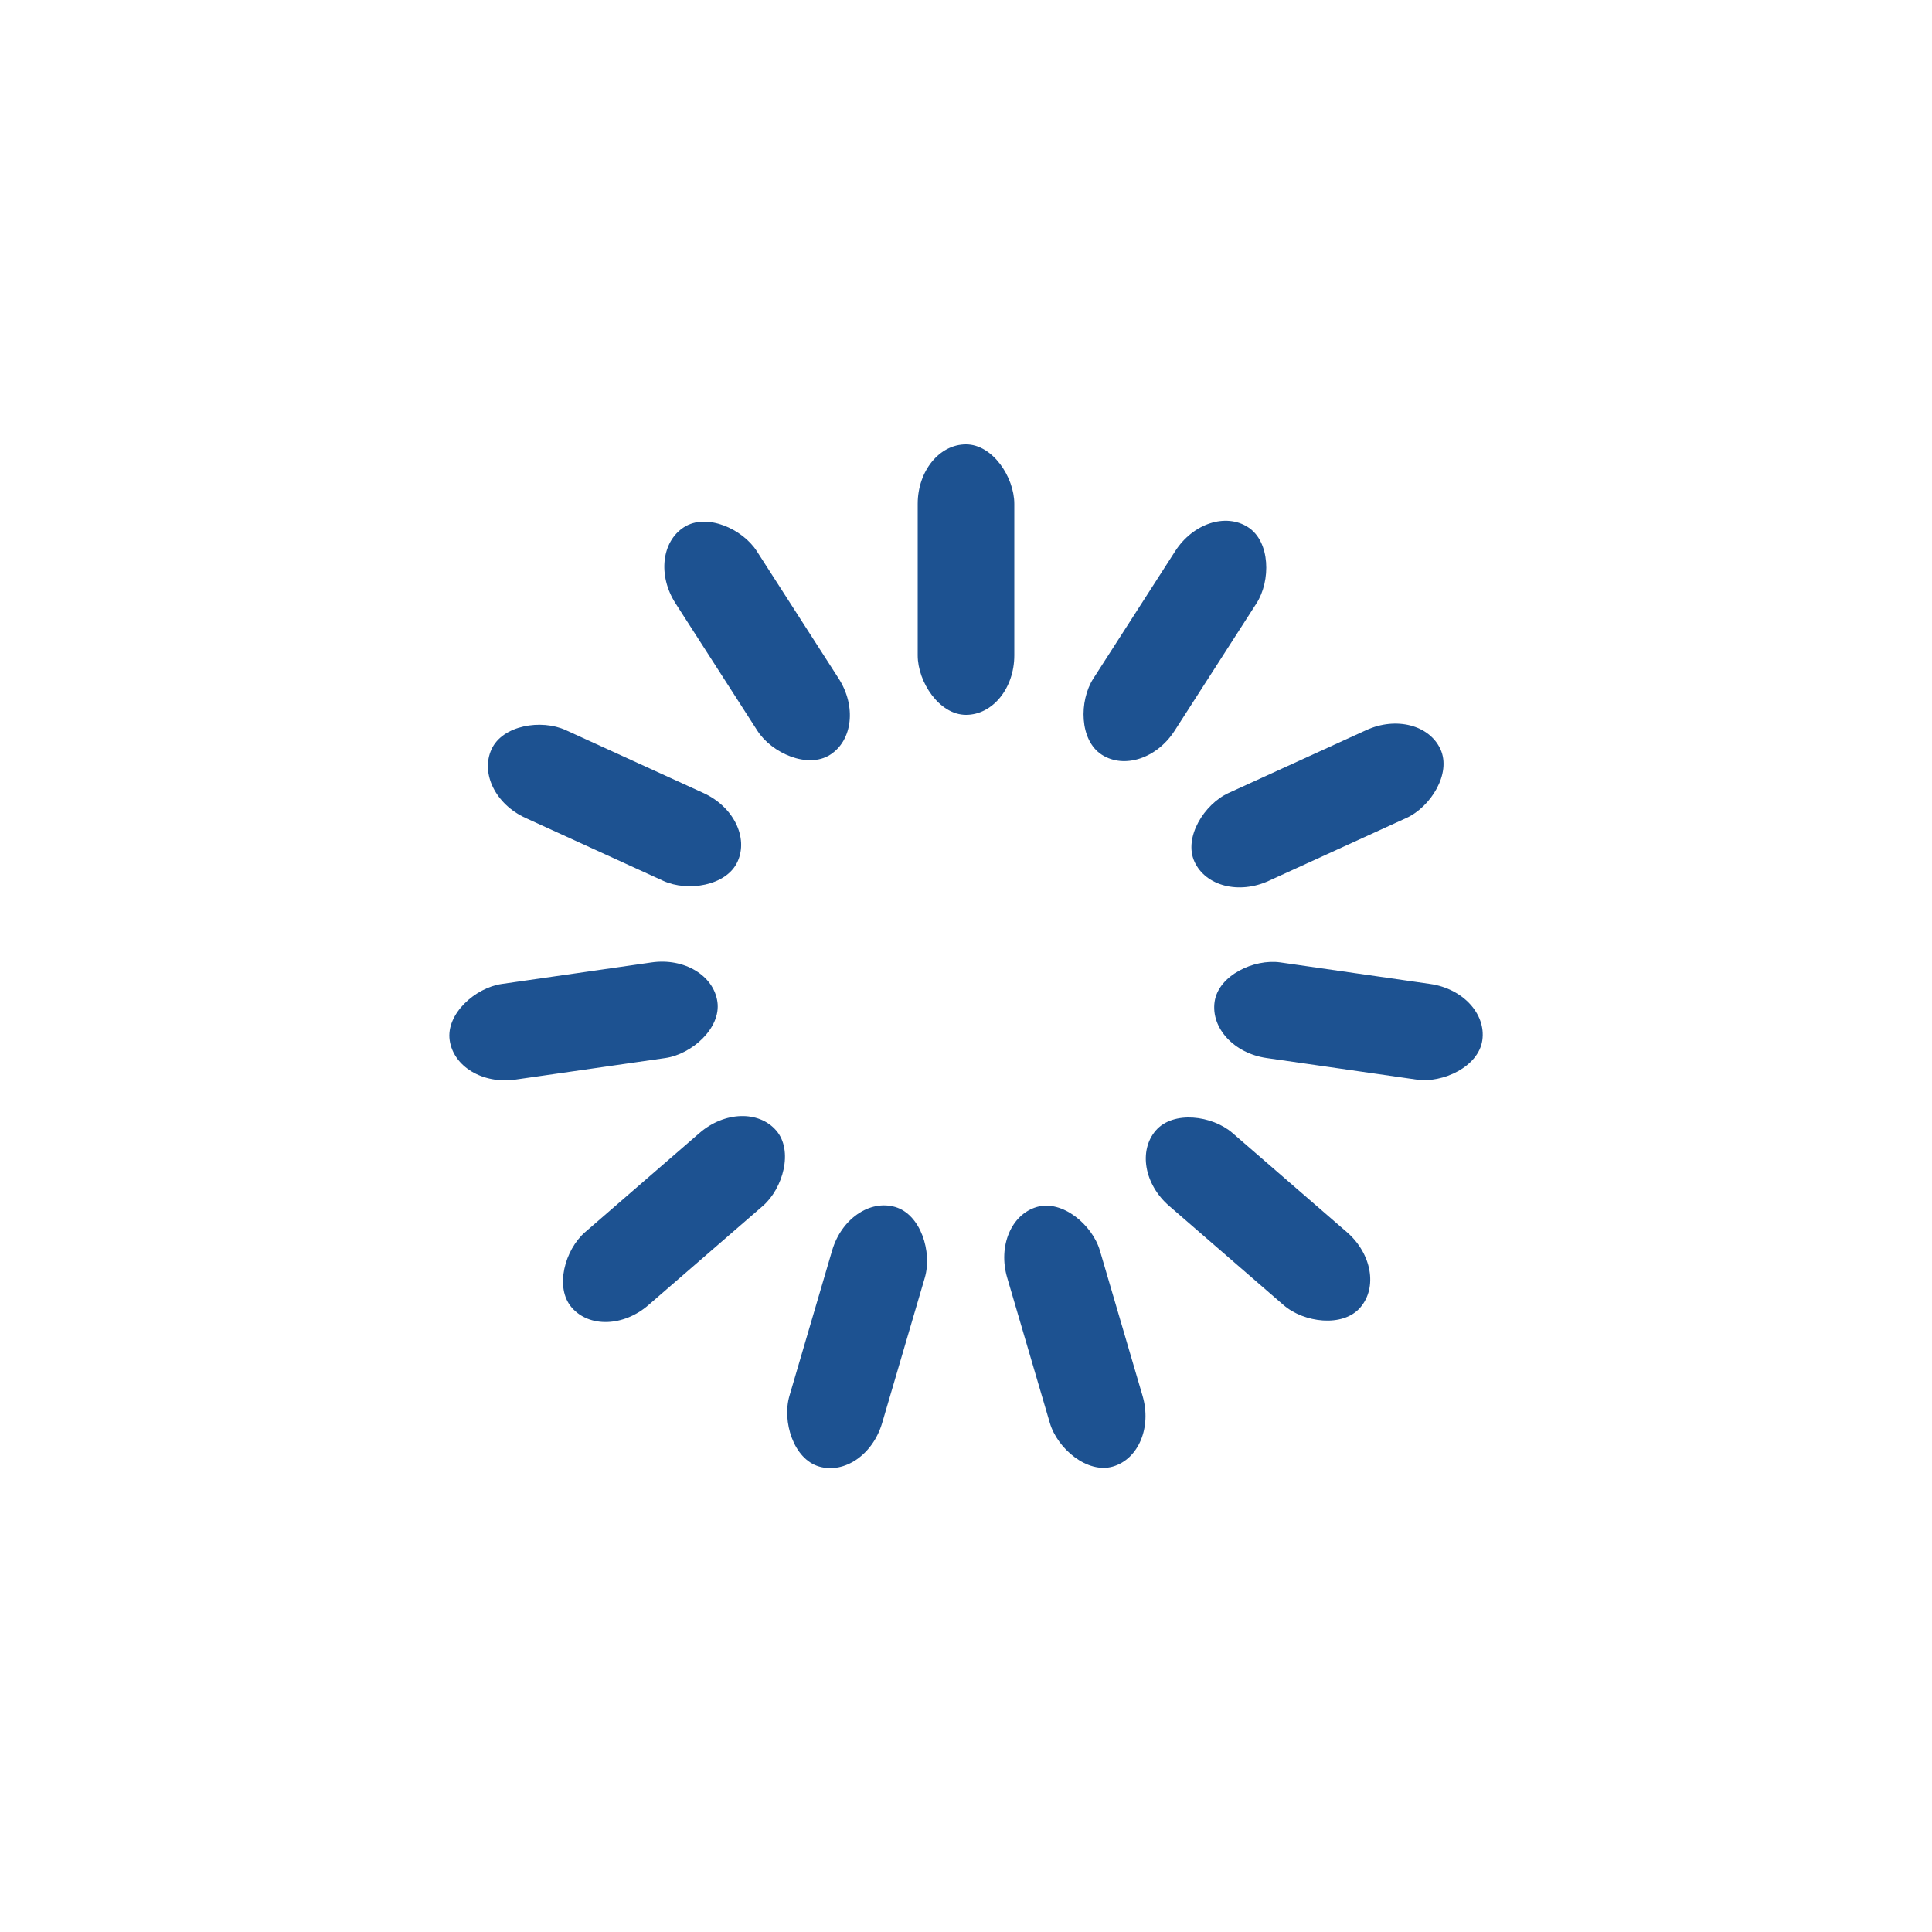 <?xml version="1.0" encoding="utf-8"?>
<svg xmlns="http://www.w3.org/2000/svg" xmlns:xlink="http://www.w3.org/1999/xlink" style="margin: auto; background: rgb(255, 255, 255); display: block; shape-rendering: auto;" width="200px" height="200px" viewBox="0 0 100 100" preserveAspectRatio="xMidYMid">
<g transform="rotate(0 50 50)">
  <rect x="47.5" y="23" rx="2.5" ry="3.08" width="5" height="14" fill="#1d5291">
    <animate attributeName="opacity" values="1;0" keyTimes="0;1" dur="0.99s" begin="-0.9s" repeatCount="indefinite"></animate>
  </rect>
</g><g transform="rotate(32.727 50 50)">
  <rect x="47.5" y="23" rx="2.5" ry="3.08" width="5" height="14" fill="#1d5291">
    <animate attributeName="opacity" values="1;0" keyTimes="0;1" dur="0.99s" begin="-0.81s" repeatCount="indefinite"></animate>
  </rect>
</g><g transform="rotate(65.455 50 50)">
  <rect x="47.5" y="23" rx="2.5" ry="3.08" width="5" height="14" fill="#1d5291">
    <animate attributeName="opacity" values="1;0" keyTimes="0;1" dur="0.99s" begin="-0.72s" repeatCount="indefinite"></animate>
  </rect>
</g><g transform="rotate(98.182 50 50)">
  <rect x="47.5" y="23" rx="2.5" ry="3.08" width="5" height="14" fill="#1d5291">
    <animate attributeName="opacity" values="1;0" keyTimes="0;1" dur="0.99s" begin="-0.63s" repeatCount="indefinite"></animate>
  </rect>
</g><g transform="rotate(130.909 50 50)">
  <rect x="47.5" y="23" rx="2.5" ry="3.08" width="5" height="14" fill="#1d5291">
    <animate attributeName="opacity" values="1;0" keyTimes="0;1" dur="0.99s" begin="-0.54s" repeatCount="indefinite"></animate>
  </rect>
</g><g transform="rotate(163.636 50 50)">
  <rect x="47.5" y="23" rx="2.5" ry="3.08" width="5" height="14" fill="#1d5291">
    <animate attributeName="opacity" values="1;0" keyTimes="0;1" dur="0.99s" begin="-0.45s" repeatCount="indefinite"></animate>
  </rect>
</g><g transform="rotate(196.364 50 50)">
  <rect x="47.5" y="23" rx="2.5" ry="3.08" width="5" height="14" fill="#1d5291">
    <animate attributeName="opacity" values="1;0" keyTimes="0;1" dur="0.99s" begin="-0.36s" repeatCount="indefinite"></animate>
  </rect>
</g><g transform="rotate(229.091 50 50)">
  <rect x="47.5" y="23" rx="2.5" ry="3.08" width="5" height="14" fill="#1d5291">
    <animate attributeName="opacity" values="1;0" keyTimes="0;1" dur="0.99s" begin="-0.27s" repeatCount="indefinite"></animate>
  </rect>
</g><g transform="rotate(261.818 50 50)">
  <rect x="47.5" y="23" rx="2.5" ry="3.08" width="5" height="14" fill="#1d5291">
    <animate attributeName="opacity" values="1;0" keyTimes="0;1" dur="0.99s" begin="-0.18s" repeatCount="indefinite"></animate>
  </rect>
</g><g transform="rotate(294.545 50 50)">
  <rect x="47.5" y="23" rx="2.5" ry="3.08" width="5" height="14" fill="#1d5291">
    <animate attributeName="opacity" values="1;0" keyTimes="0;1" dur="0.99s" begin="-0.09s" repeatCount="indefinite"></animate>
  </rect>
</g><g transform="rotate(327.273 50 50)">
  <rect x="47.5" y="23" rx="2.5" ry="3.08" width="5" height="14" fill="#1d5291">
    <animate attributeName="opacity" values="1;0" keyTimes="0;1" dur="0.99s" begin="0s" repeatCount="indefinite"></animate>
  </rect>
</g>
<!-- [ldio] generated by https://loading.io/ --></svg>